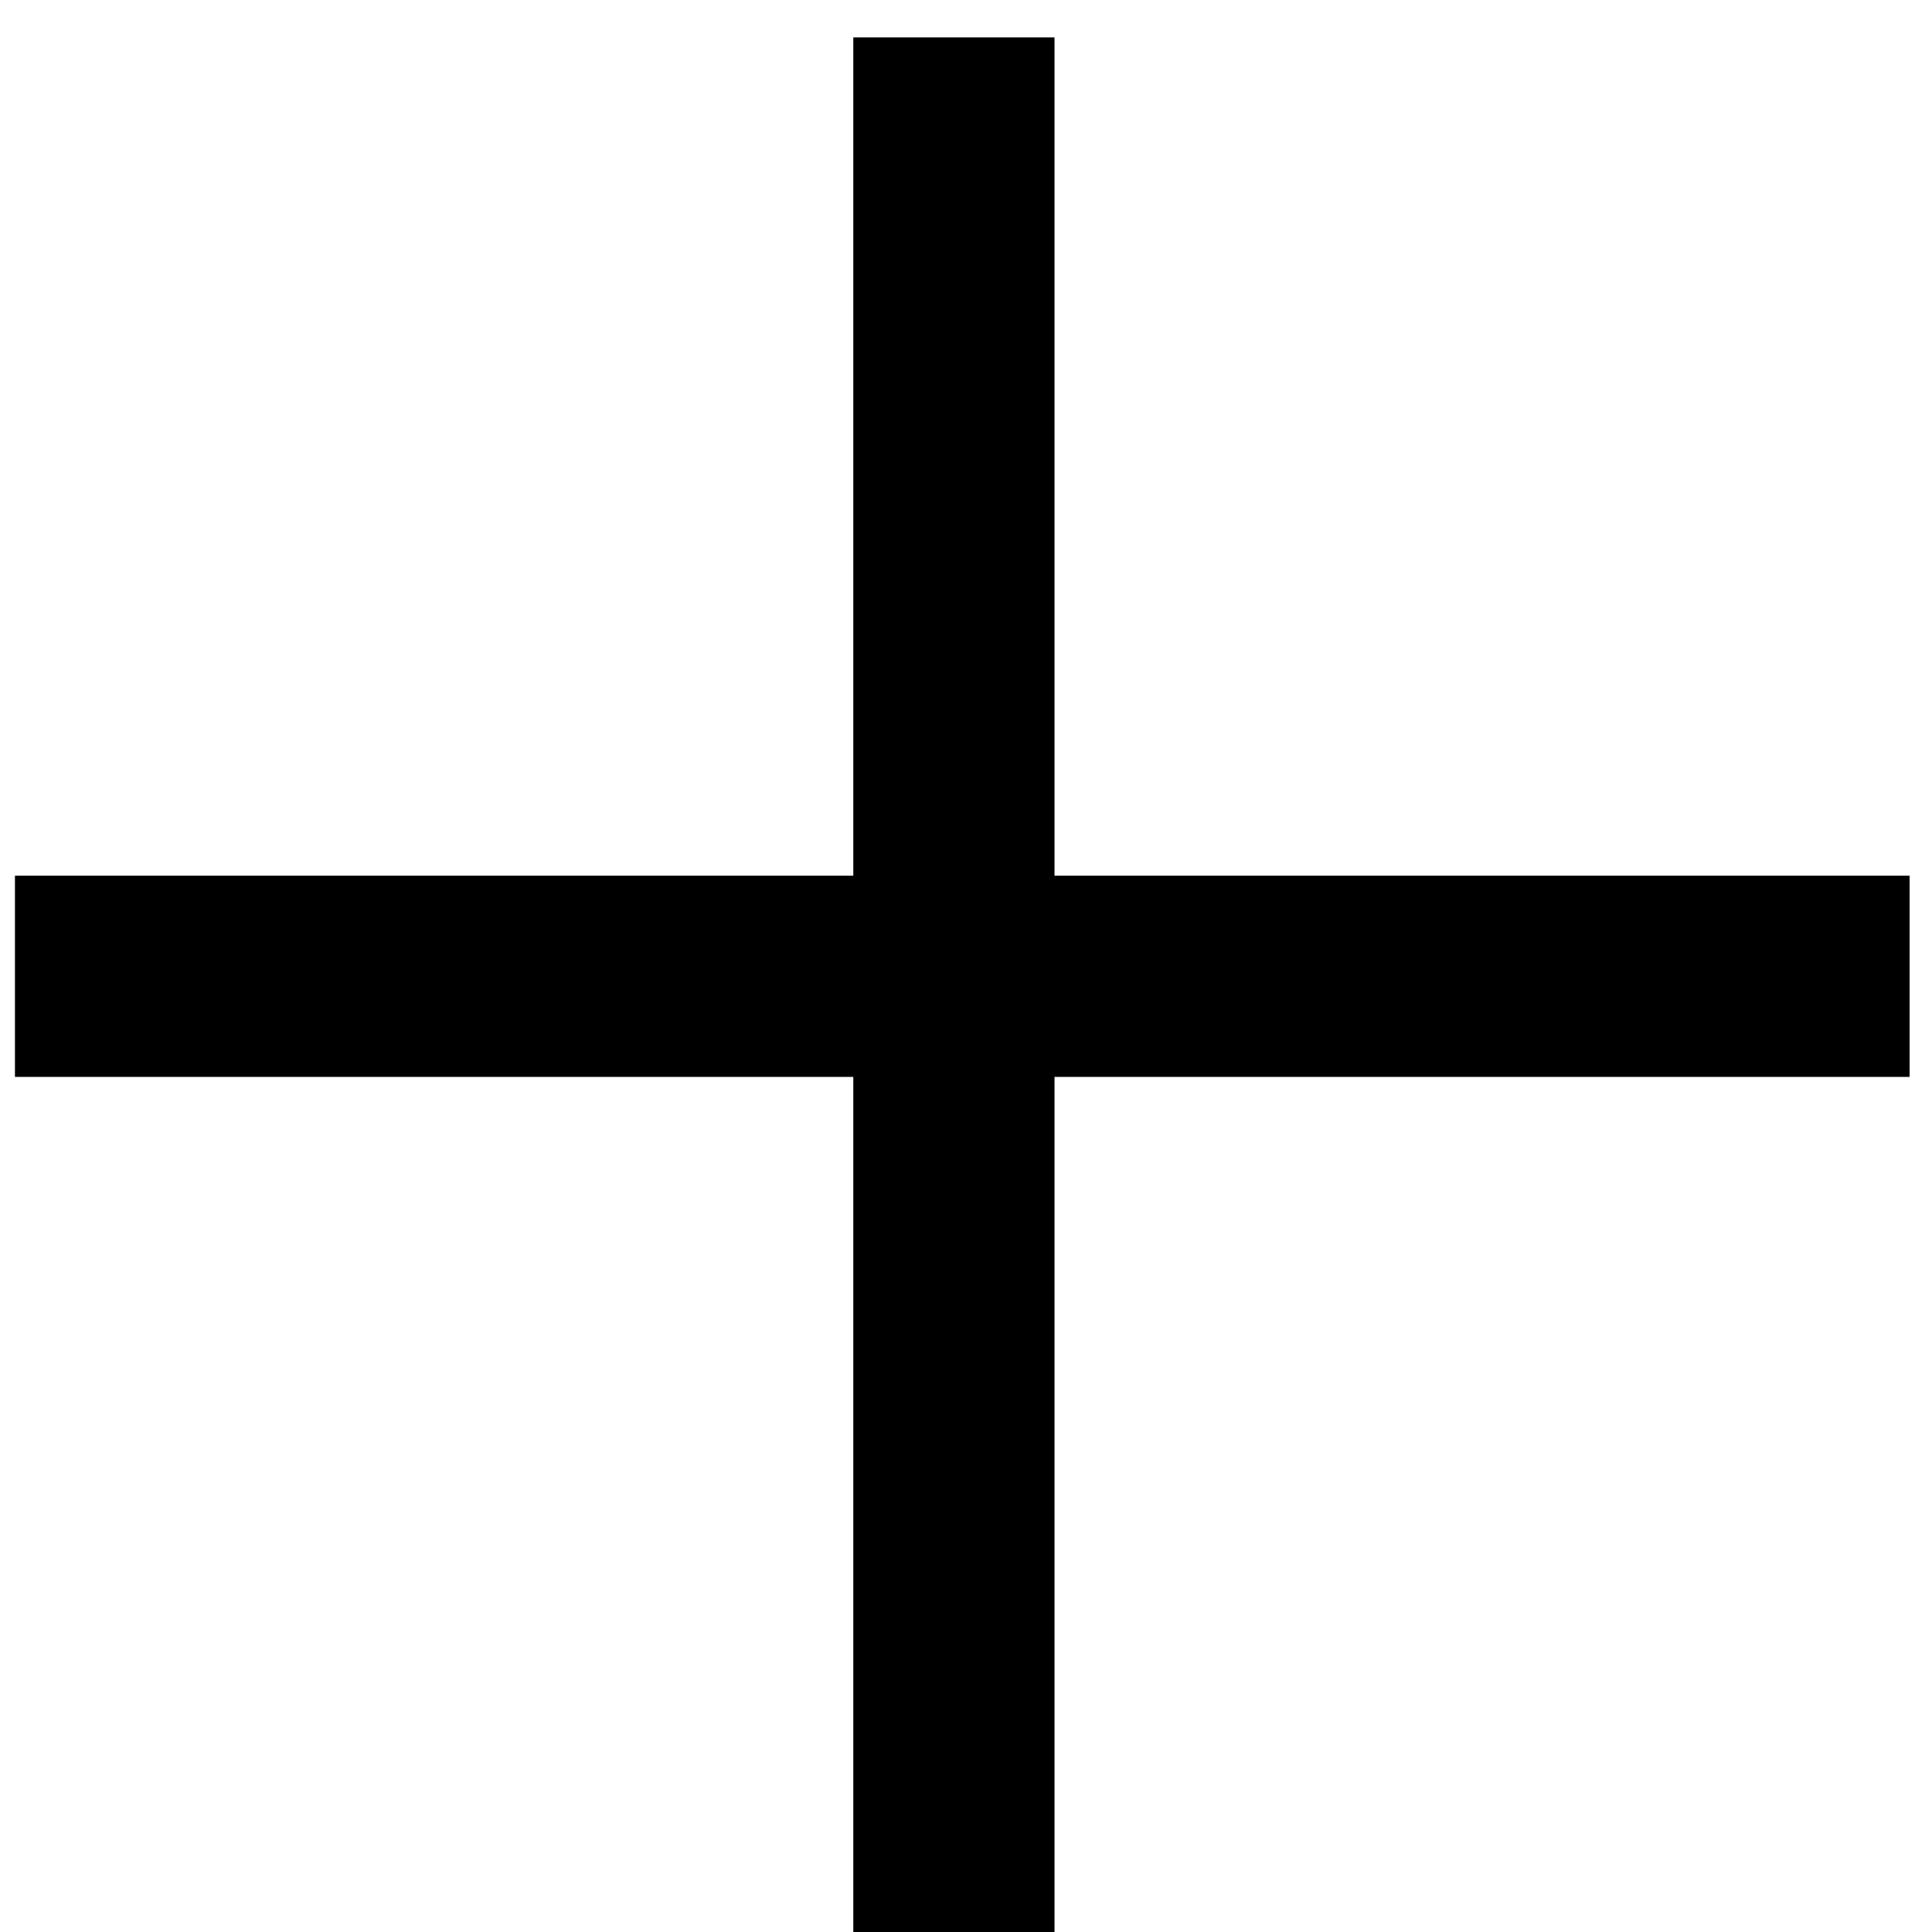<svg width="42" height="42" viewBox="0 0 42 42" fill="none" xmlns="http://www.w3.org/2000/svg">
<path d="M20.737 0.813V42" stroke="black" stroke-width="4.374"/>
<path d="M41.513 21.224L0.325 21.224" stroke="black" stroke-width="4.374"/>
</svg>
